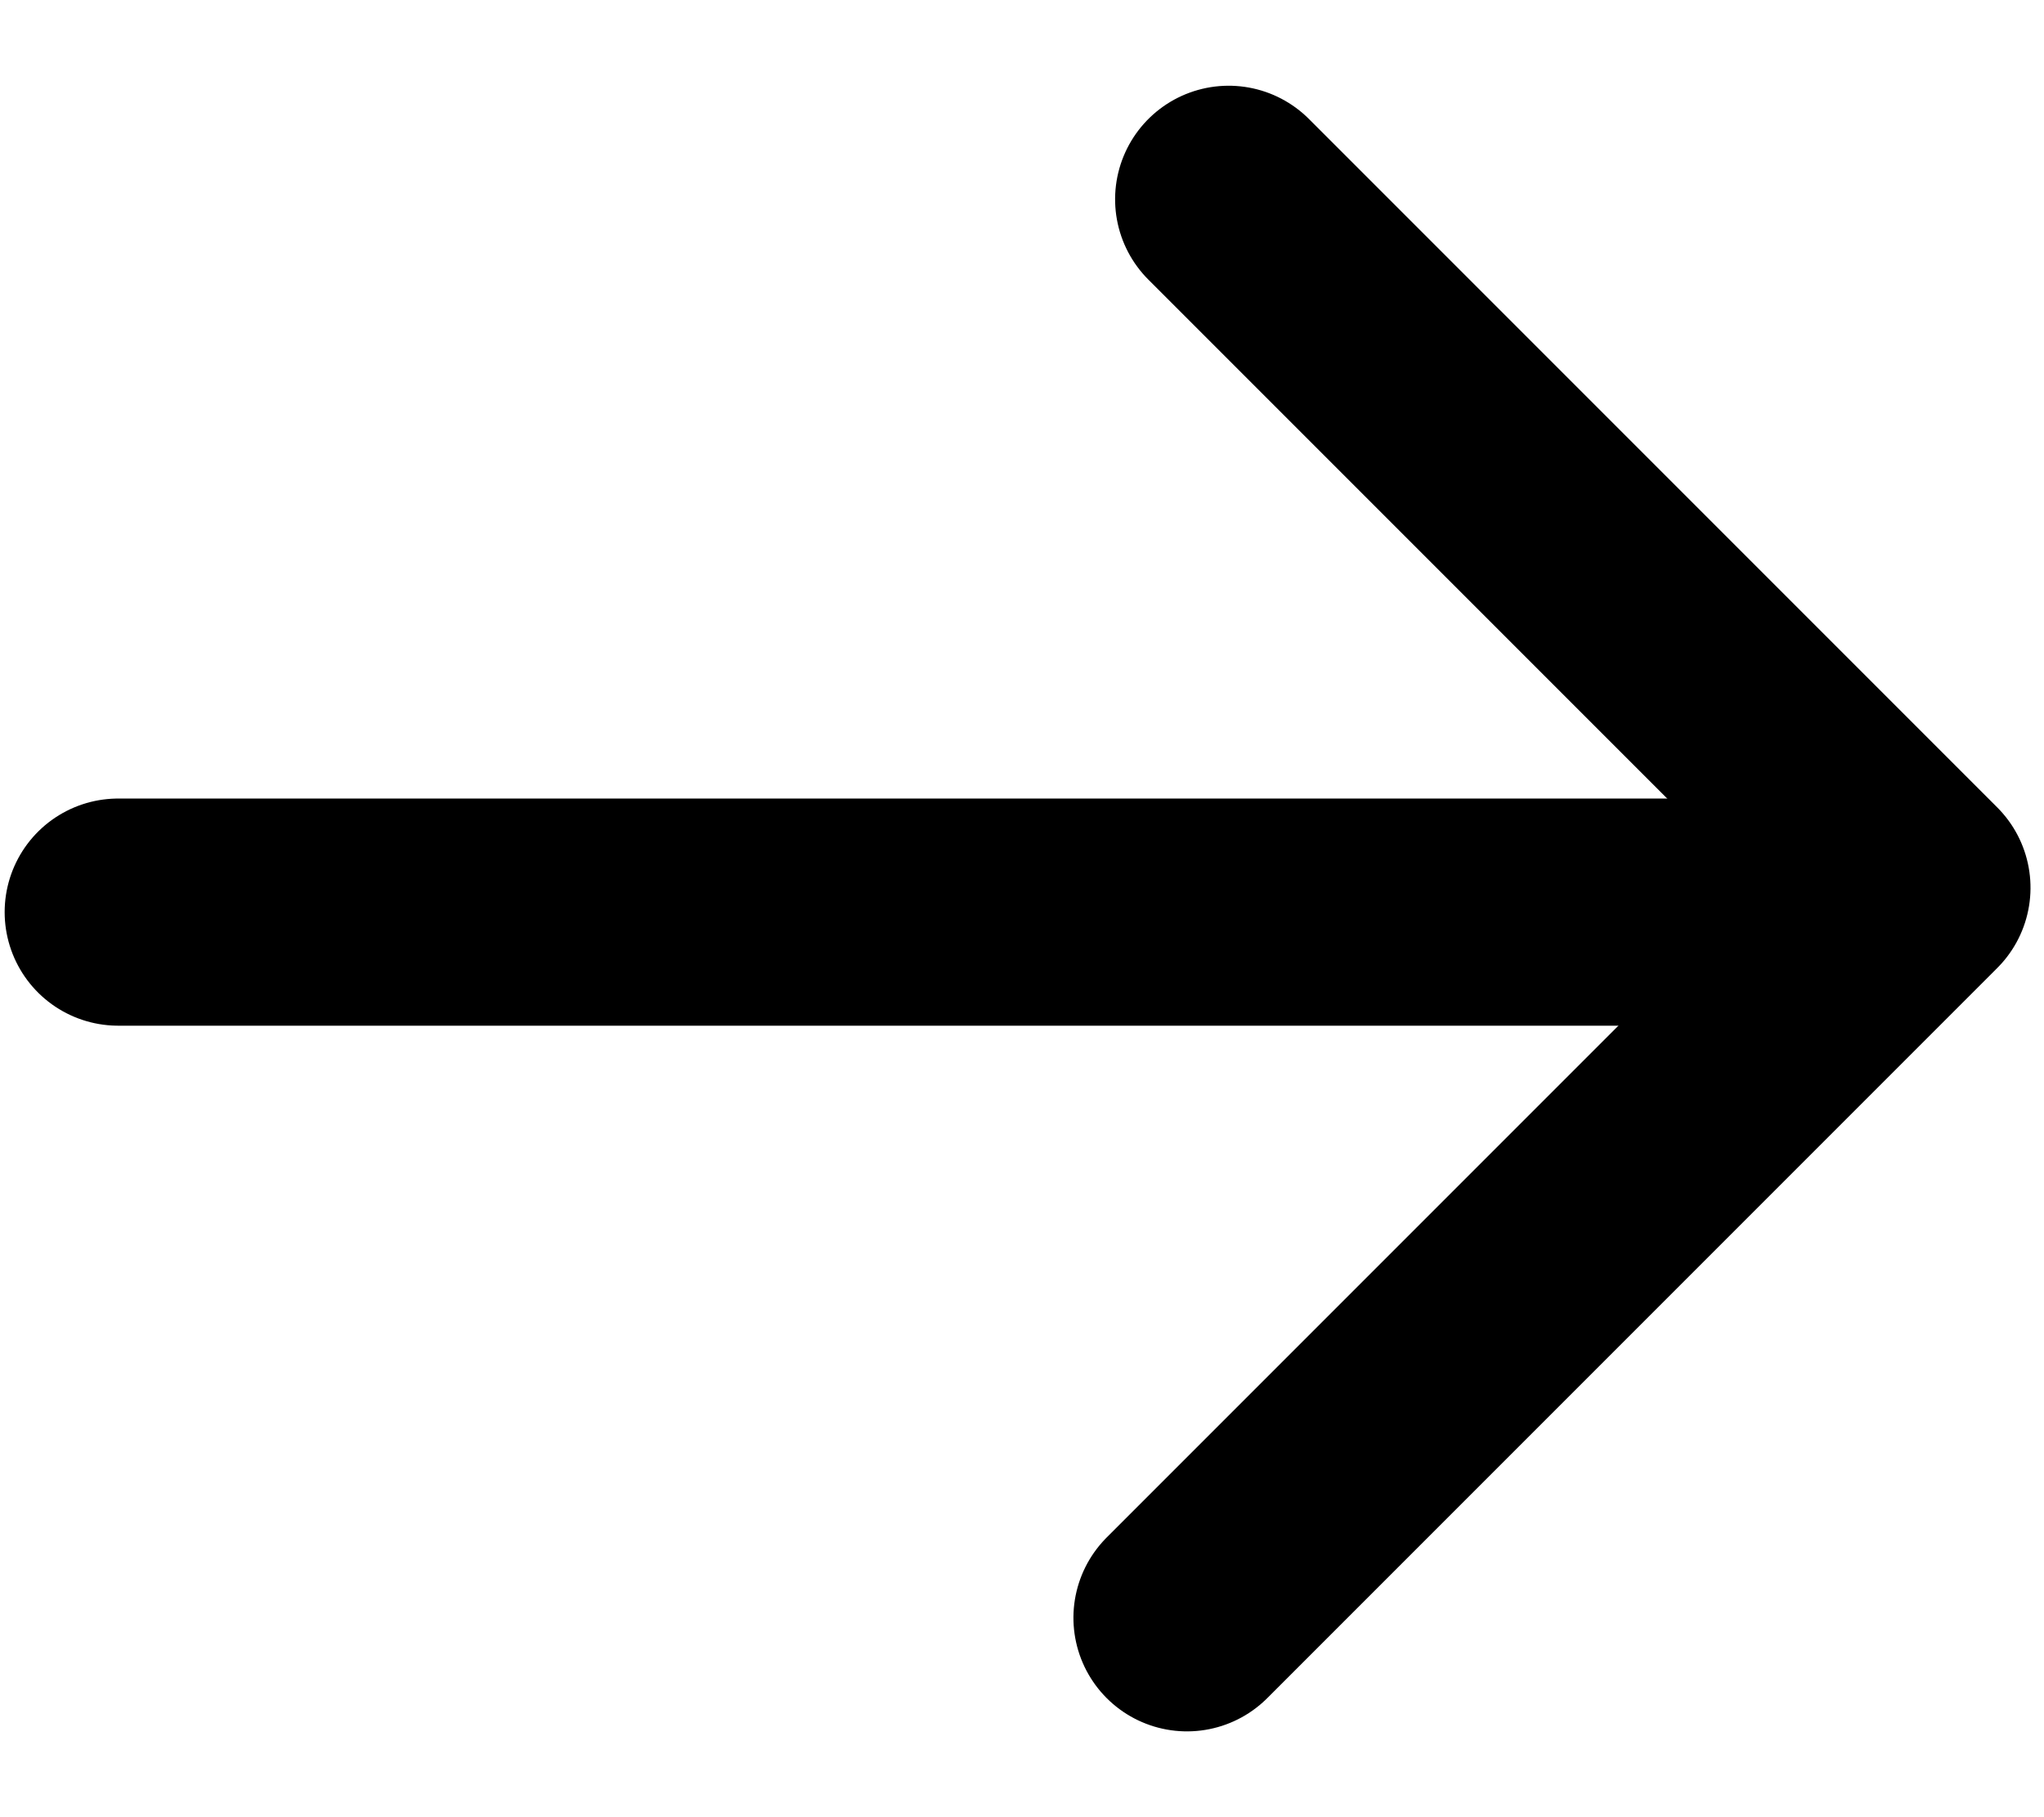 <?xml version="1.0" encoding="UTF-8" standalone="no"?>
<svg width="18px" height="16px" viewBox="0 0 18 16" version="1.1" xmlns="http://www.w3.org/2000/svg" xmlns:xlink="http://www.w3.org/1999/xlink" xmlns:sketch="http://www.bohemiancoding.com/sketch/ns">
    <!-- Generator: Sketch 3.1.1 (8761) - http://www.bohemiancoding.com/sketch -->
    <title>list_arrow_black</title>
    <desc>Created with Sketch.</desc>
    <defs></defs>
    <g id="Page-1" stroke="none" stroke-width="1" fill="none" fill-rule="evenodd" sketch:type="MSPage">
        <g id="5-Project-Template" sketch:type="MSArtboardGroup" transform="translate(-724, -977)" stroke-linecap="round" stroke="#000000" stroke-width="2">
            <g id="list_arrow_black" sketch:type="MSLayerGroup" transform="translate(725, 979)">
                <path d="M5.091,10.286 L14.182,10.286 L14.182,1.714" id="Rectangle-22" stroke-linejoin="round" sketch:type="MSShapeGroup" transform="translate(9.636, 6) rotate(-45) translate(-9.636, -6) "></path>
                <path d="M0.041,6.031 L15.637,6.031" id="Path-94" sketch:type="MSShapeGroup"></path>
            </g>
        </g>
    </g>
</svg>